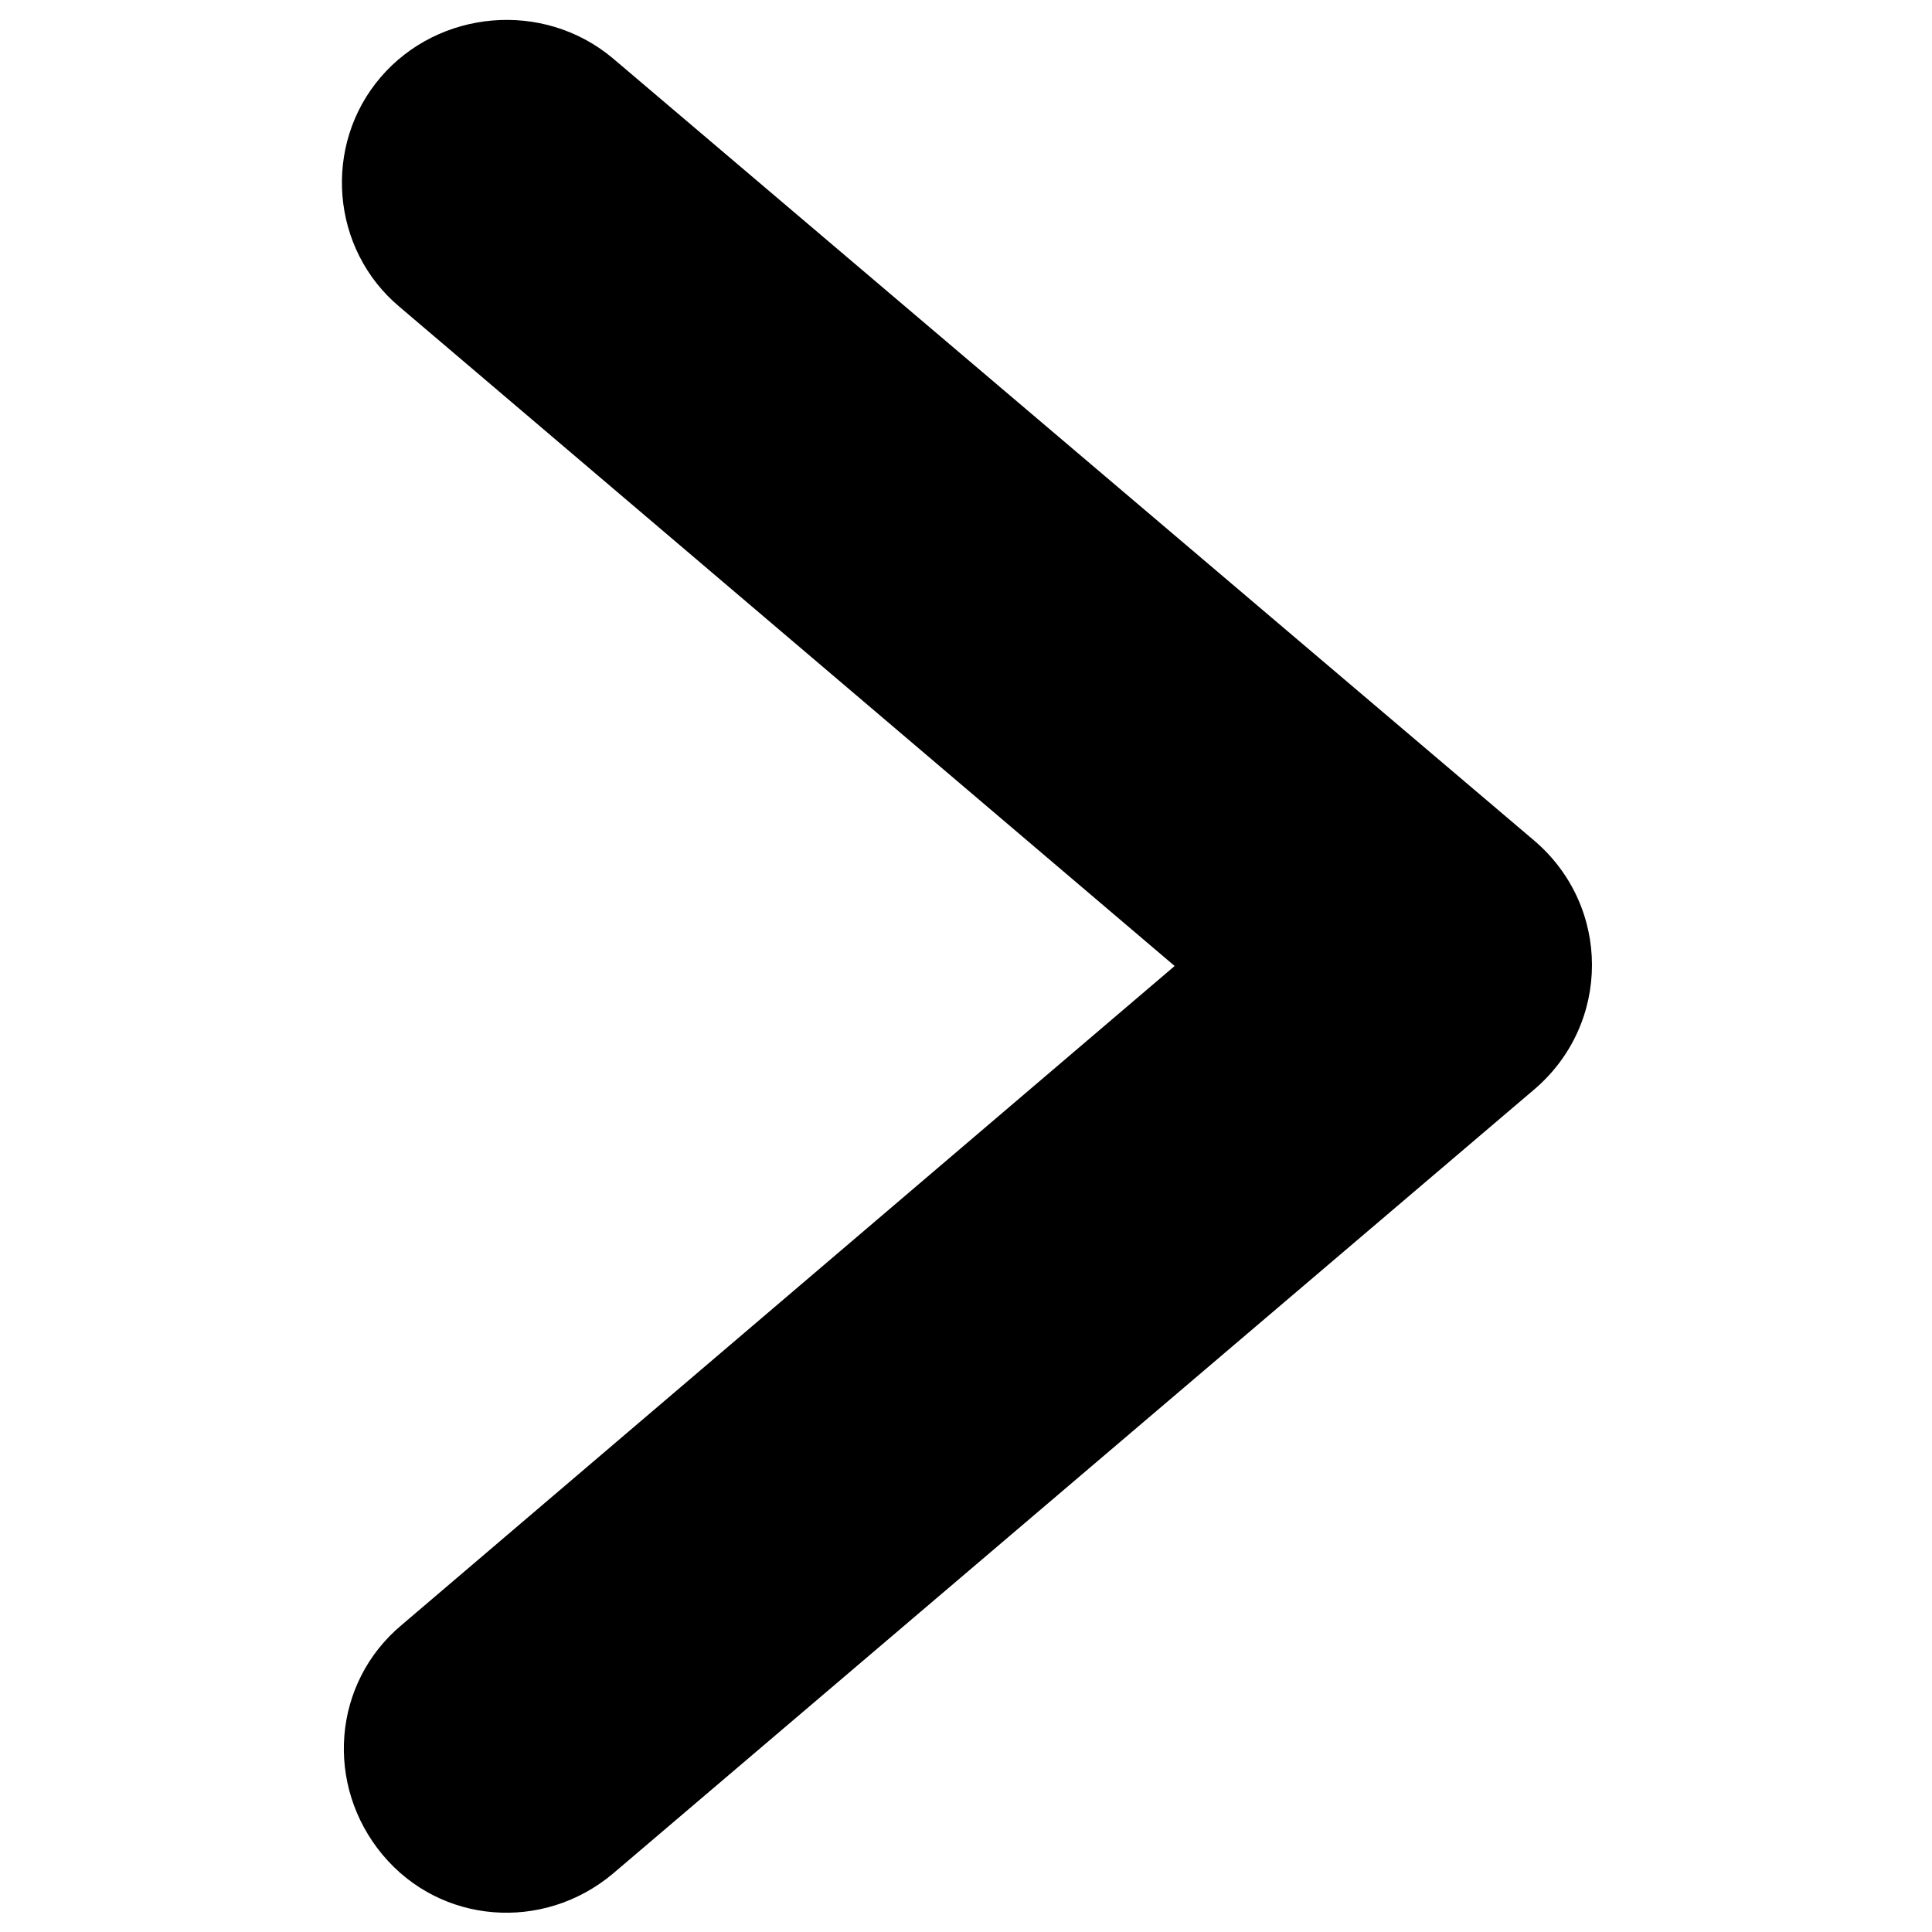 <?xml version="1.0" encoding="utf-8"?>
<!-- Generator: Adobe Illustrator 19.2.1, SVG Export Plug-In . SVG Version: 6.00 Build 0)  -->
<svg version="1.1" id="Layer_1" xmlns="http://www.w3.org/2000/svg" xmlns:xlink="http://www.w3.org/1999/xlink" x="0px" y="0px"
	 viewBox="0 0 100 100" style="enable-background:new 0 0 100 100;" xml:space="preserve">
<path d="M31.7,3l47.7,40.5c4,3.4,4,9.5,0,12.9L31.7,97c-3.6,3-8.9,2.6-11.9-1c-3-3.6-2.6-8.9,1-11.9L60.8,50L20.7,15.9
	c-3.6-3-4-8.4-1-11.9S28.1,0,31.7,3z"/>
</svg>

